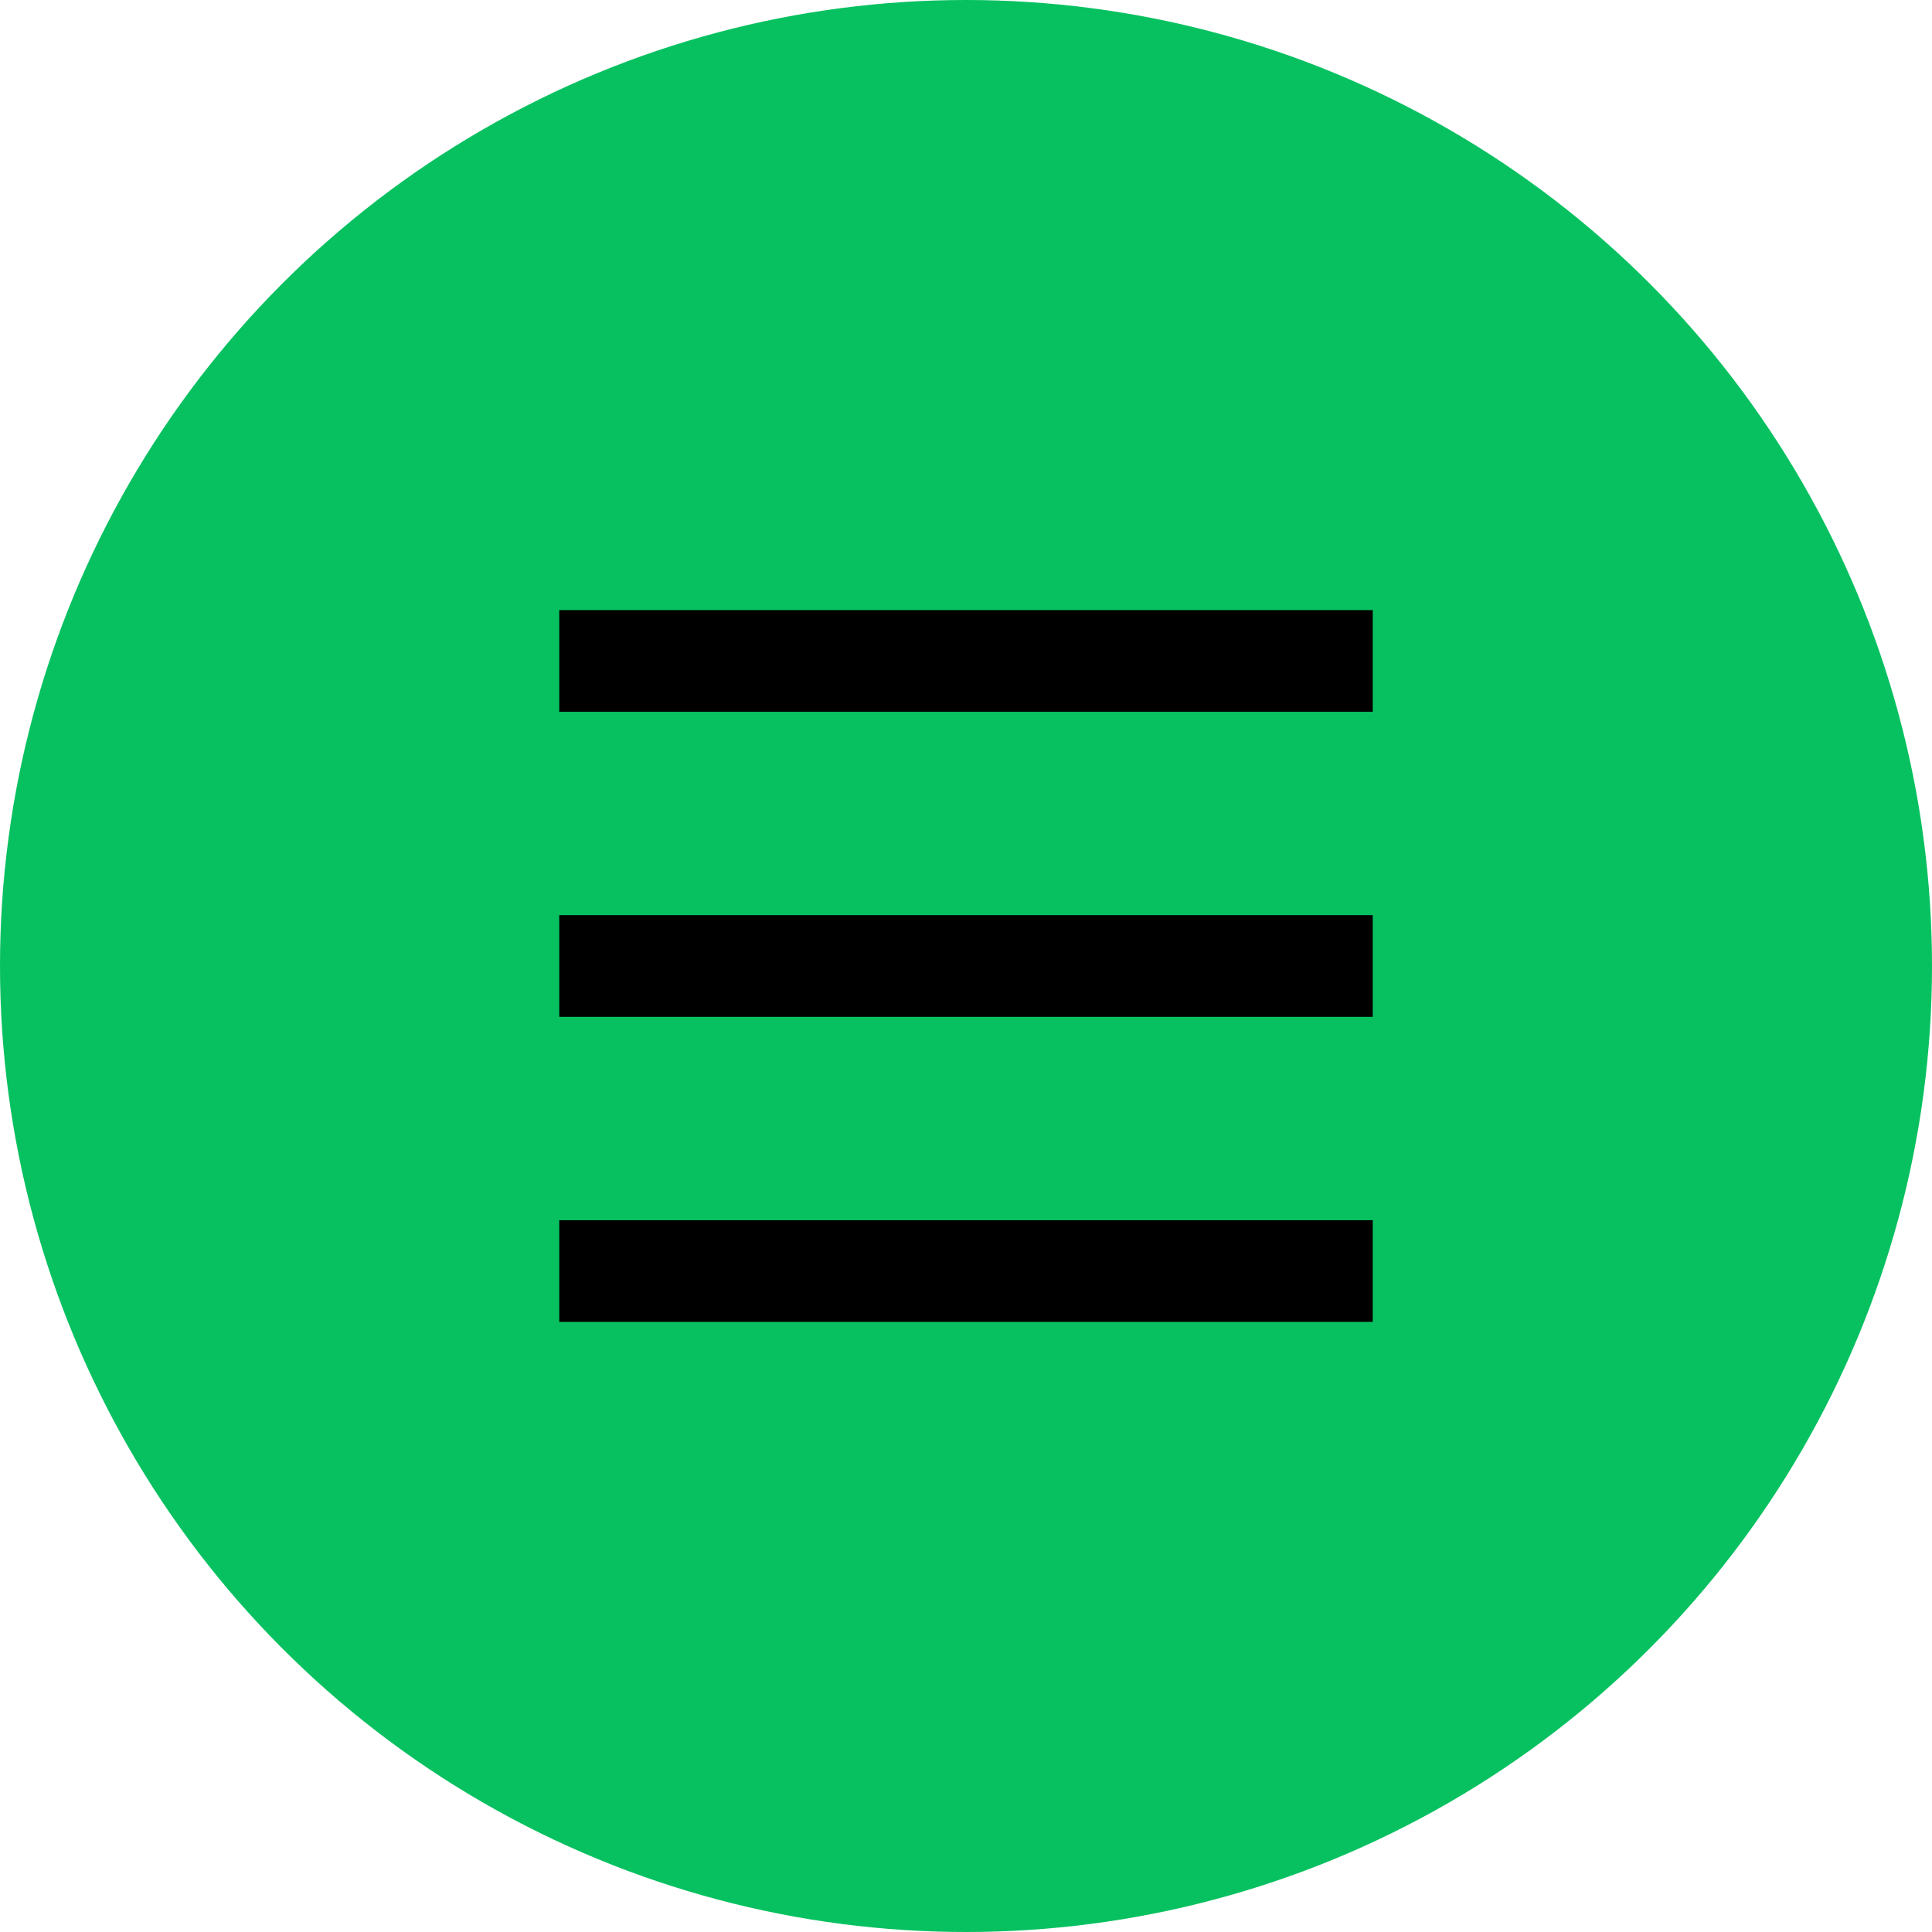 <svg width="38" height="38" viewBox="0 0 38 38" fill="none" xmlns="http://www.w3.org/2000/svg">
<circle cx="19" cy="19" r="19" fill="#07C160"/>
<rect x="11" y="12" width="16" height="2" fill="black"/>
<rect x="11" y="18" width="16" height="2" fill="black"/>
<rect x="11" y="24" width="16" height="2" fill="black"/>
</svg>
